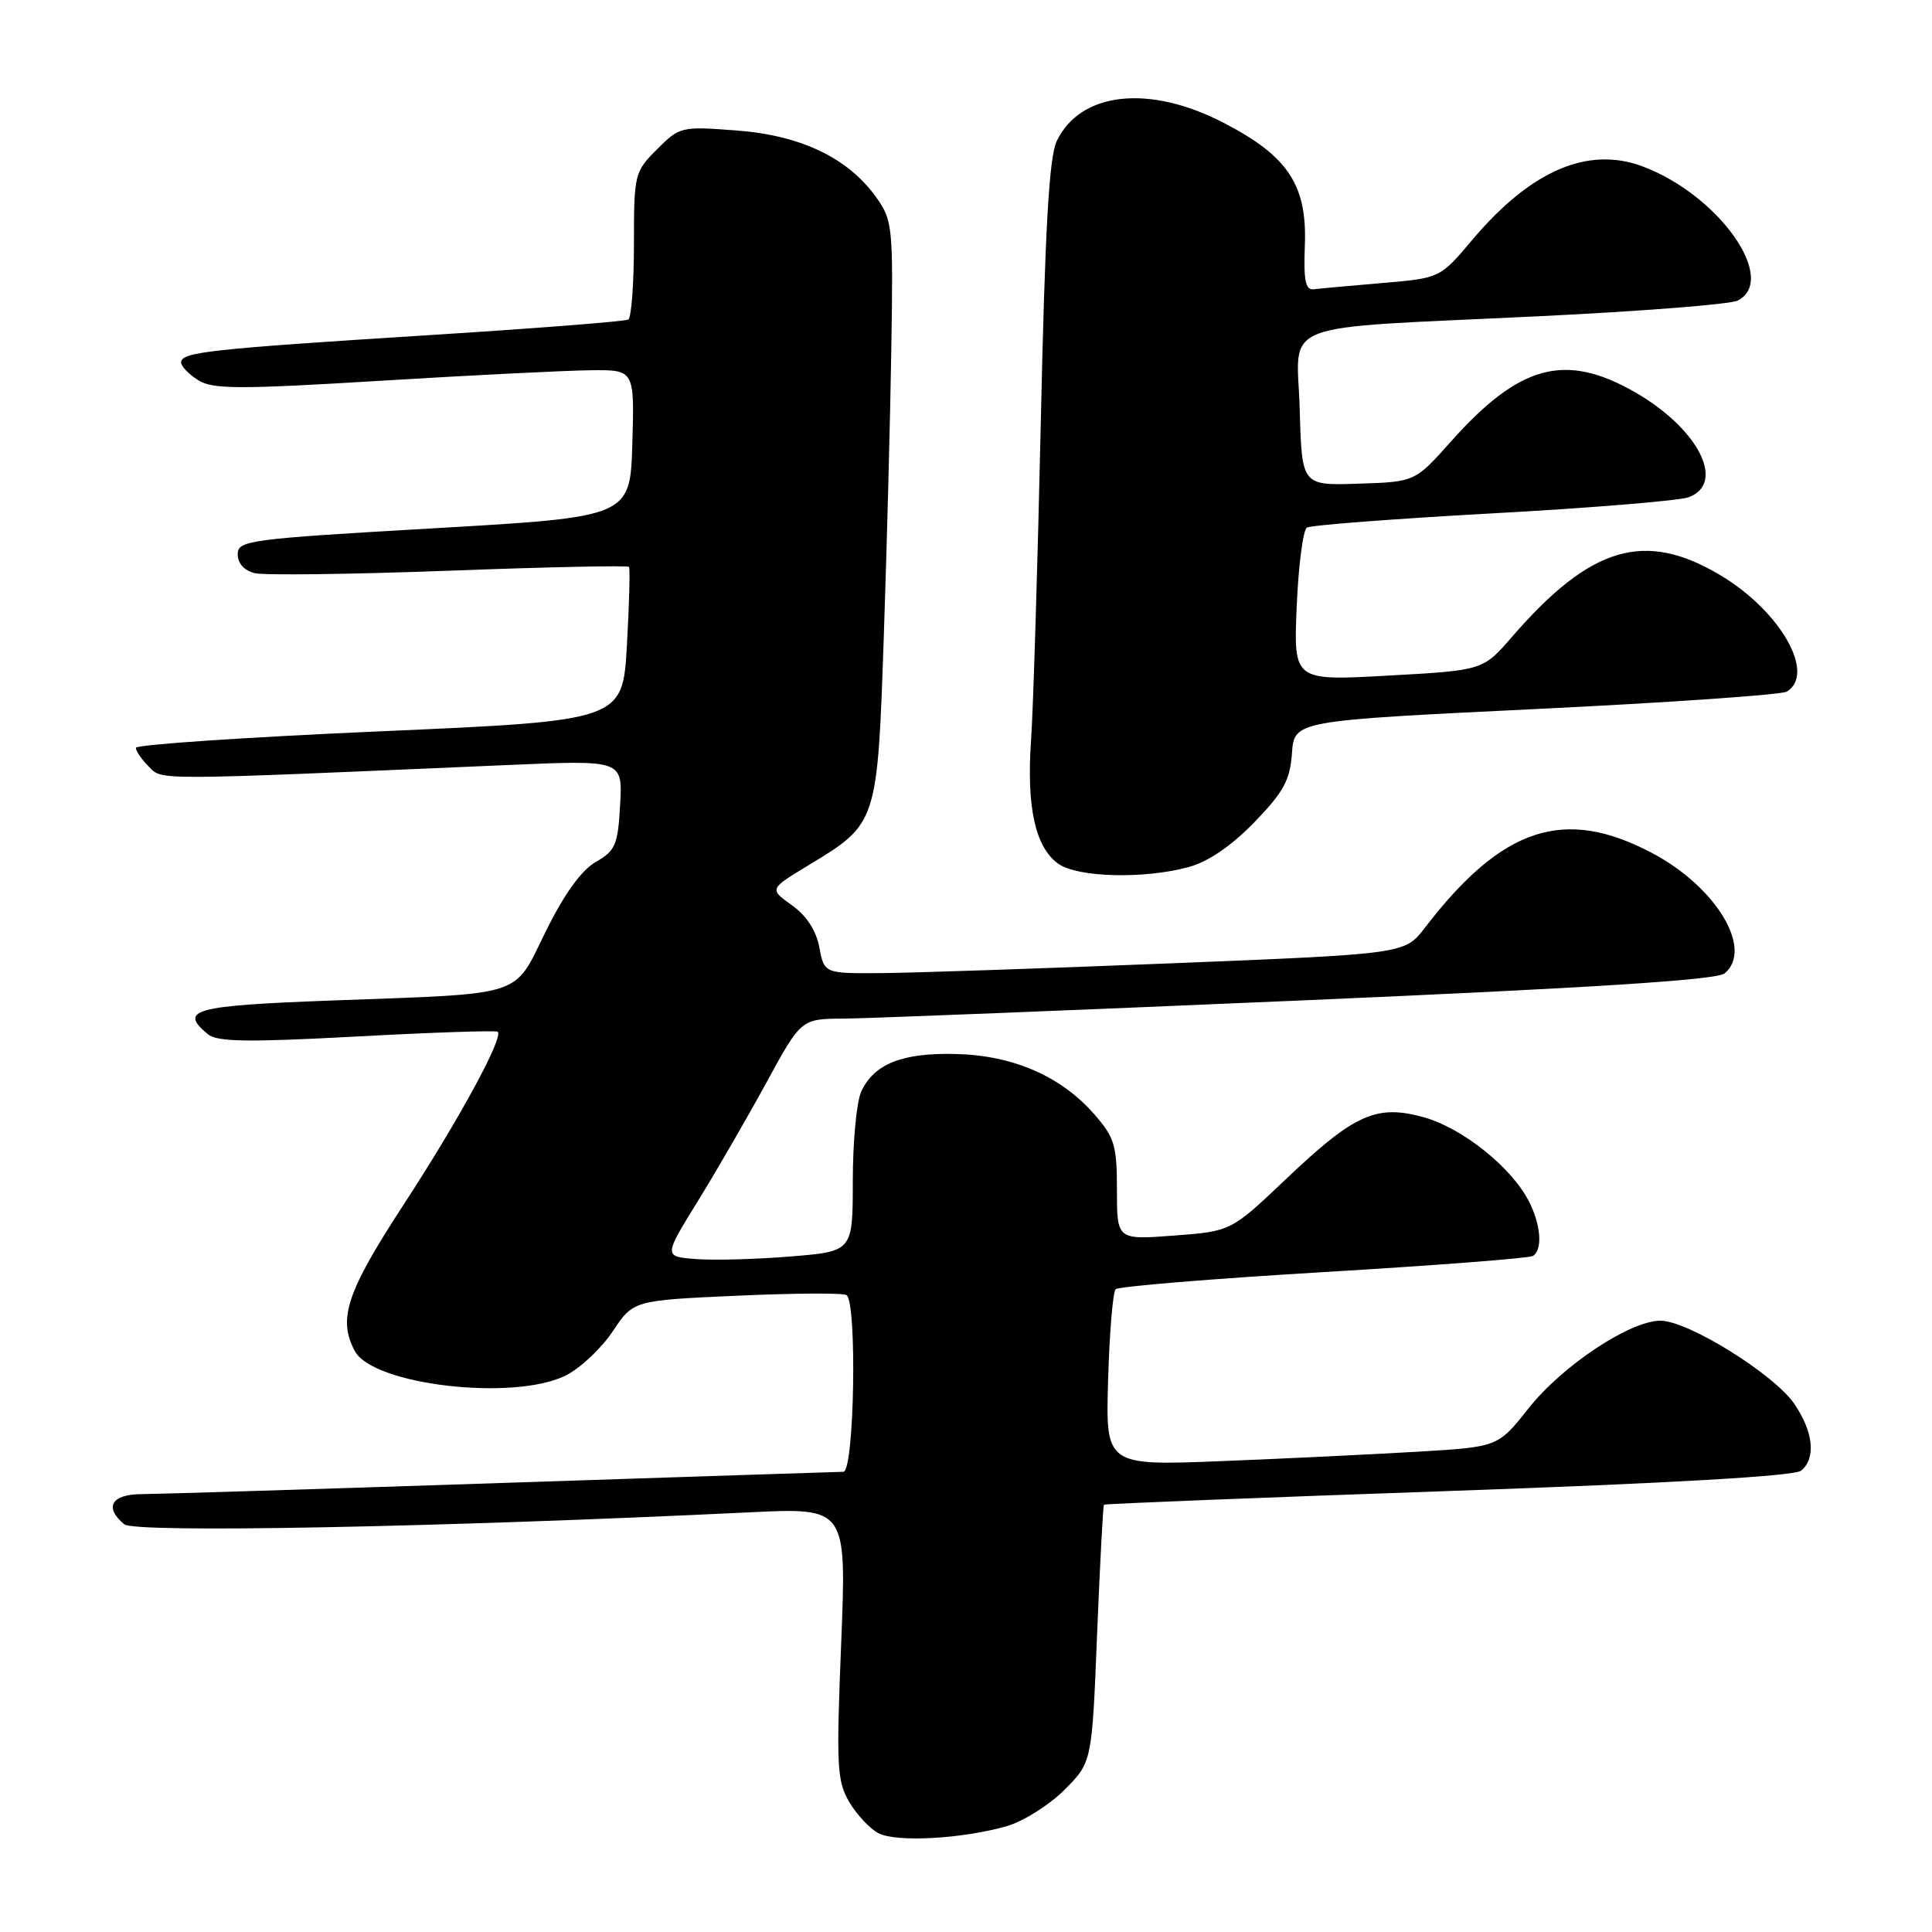 <?xml version="1.0" encoding="UTF-8" standalone="no"?>
<!DOCTYPE svg PUBLIC "-//W3C//DTD SVG 1.1//EN" "http://www.w3.org/Graphics/SVG/1.1/DTD/svg11.dtd" >
<svg xmlns="http://www.w3.org/2000/svg" xmlns:xlink="http://www.w3.org/1999/xlink" version="1.1" viewBox="0 0 256 256">
 <g >
 <path fill="currentColor"
d=" M 133.48 241.95 C 135.67 241.30 139.08 239.14 141.07 237.14 C 144.69 233.50 144.69 233.50 145.37 216.55 C 145.75 207.23 146.16 199.51 146.28 199.38 C 146.41 199.26 166.94 198.44 191.91 197.57 C 221.53 196.53 237.78 195.59 238.66 194.87 C 240.65 193.22 240.29 189.72 237.75 186.01 C 235.04 182.06 223.67 175.00 220.02 175.00 C 215.98 175.00 207.02 180.95 202.54 186.61 C 198.50 191.72 198.50 191.72 188.00 192.35 C 182.22 192.69 170.53 193.26 162.00 193.60 C 146.50 194.22 146.50 194.22 146.83 182.86 C 147.01 176.61 147.46 171.20 147.83 170.83 C 148.20 170.46 160.59 169.44 175.37 168.56 C 190.15 167.68 202.64 166.72 203.12 166.42 C 204.44 165.61 204.18 162.25 202.56 159.13 C 200.25 154.65 193.77 149.48 188.72 148.06 C 182.39 146.29 179.50 147.58 170.34 156.29 C 163.11 163.15 163.11 163.15 155.56 163.72 C 148.00 164.29 148.00 164.29 148.00 157.68 C 148.00 151.74 147.69 150.72 144.96 147.60 C 140.55 142.59 134.23 139.84 126.65 139.66 C 119.54 139.48 115.79 140.98 114.11 144.66 C 113.50 146.00 113.00 151.31 113.00 156.46 C 113.00 165.82 113.00 165.82 104.75 166.49 C 100.21 166.86 94.57 167.02 92.21 166.83 C 87.93 166.50 87.93 166.50 92.46 159.17 C 94.95 155.13 99.05 148.04 101.57 143.42 C 106.16 135.00 106.16 135.00 111.83 134.97 C 114.95 134.95 142.15 133.87 172.27 132.57 C 210.99 130.90 227.48 129.85 228.52 128.98 C 232.36 125.79 227.45 117.58 219.00 113.08 C 207.31 106.85 199.08 109.54 188.79 122.95 C 186.14 126.40 186.14 126.40 155.32 127.64 C 138.37 128.32 121.06 128.91 116.86 128.94 C 109.22 129.00 109.22 129.00 108.57 125.54 C 108.15 123.30 106.87 121.33 104.92 119.94 C 101.92 117.80 101.92 117.80 107.13 114.65 C 116.27 109.12 116.26 109.15 117.11 84.27 C 117.52 72.30 117.97 55.04 118.11 45.92 C 118.36 30.10 118.27 29.18 116.12 26.17 C 112.39 20.93 106.13 17.93 97.60 17.29 C 90.27 16.73 90.07 16.78 87.06 19.78 C 84.07 22.77 84.00 23.08 84.00 32.36 C 84.00 37.60 83.66 42.09 83.25 42.34 C 82.84 42.59 70.80 43.53 56.50 44.43 C 27.70 46.25 24.00 46.66 24.00 48.02 C 24.00 48.53 25.01 49.59 26.25 50.37 C 28.18 51.59 31.60 51.60 50.50 50.45 C 62.60 49.71 75.10 49.09 78.29 49.06 C 84.07 49.00 84.07 49.00 83.79 58.75 C 83.50 68.50 83.50 68.50 57.50 70.00 C 32.88 71.42 31.50 71.60 31.50 73.45 C 31.50 74.66 32.37 75.62 33.77 75.95 C 35.02 76.25 46.63 76.10 59.56 75.62 C 72.49 75.13 83.19 74.91 83.35 75.12 C 83.50 75.33 83.38 80.00 83.07 85.50 C 82.50 95.50 82.50 95.50 50.25 96.91 C 32.51 97.69 18.00 98.67 18.00 99.09 C 18.00 99.51 18.77 100.63 19.72 101.58 C 21.56 103.42 19.75 103.43 67.50 101.36 C 82.50 100.71 82.50 100.71 82.17 106.63 C 81.88 111.96 81.55 112.72 78.94 114.22 C 77.03 115.31 74.77 118.45 72.33 123.39 C 67.94 132.26 69.94 131.61 43.75 132.58 C 25.64 133.26 23.65 133.80 27.54 137.04 C 28.77 138.06 32.82 138.12 47.29 137.34 C 57.31 136.80 65.70 136.52 65.94 136.71 C 66.80 137.38 60.83 148.36 53.45 159.67 C 45.91 171.24 44.74 174.77 47.02 179.03 C 49.43 183.53 68.14 185.69 74.98 182.25 C 76.90 181.29 79.69 178.66 81.19 176.41 C 83.92 172.31 83.92 172.31 97.62 171.69 C 105.15 171.35 111.69 171.31 112.16 171.60 C 113.59 172.49 113.21 195.00 111.75 195.02 C 111.06 195.03 90.70 195.70 66.50 196.50 C 42.30 197.31 20.81 197.97 18.75 197.98 C 14.75 198.00 13.76 199.73 16.47 201.98 C 17.89 203.15 58.08 202.38 99.34 200.39 C 112.18 199.77 112.18 199.77 111.46 217.75 C 110.80 234.08 110.90 236.02 112.54 238.79 C 113.53 240.47 115.28 242.33 116.42 242.92 C 118.81 244.15 127.66 243.65 133.48 241.95 Z  M 157.50 114.89 C 160.09 114.19 163.15 112.10 166.19 108.97 C 170.08 104.95 170.93 103.40 171.19 99.82 C 171.50 95.50 171.50 95.50 203.52 93.95 C 221.13 93.10 236.09 92.06 236.77 91.64 C 240.63 89.26 235.93 81.00 228.01 76.25 C 217.96 70.23 210.81 72.33 200.36 84.37 C 196.50 88.83 196.50 88.83 183.95 89.52 C 171.40 90.22 171.40 90.22 171.82 80.36 C 172.05 74.94 172.66 70.24 173.17 69.91 C 173.68 69.59 184.76 68.74 197.80 68.02 C 210.83 67.31 222.51 66.34 223.75 65.89 C 228.74 64.03 225.04 56.79 216.66 51.98 C 207.41 46.67 201.36 48.29 192.26 58.50 C 187.49 63.85 187.49 63.85 179.99 64.09 C 172.50 64.34 172.50 64.34 172.22 54.26 C 171.88 42.28 168.43 43.62 204.00 41.90 C 217.47 41.25 229.29 40.32 230.25 39.83 C 235.67 37.05 227.74 25.83 217.68 22.06 C 210.41 19.33 202.84 22.59 195.08 31.79 C 190.82 36.85 190.82 36.85 183.16 37.50 C 178.95 37.86 174.86 38.23 174.08 38.33 C 172.98 38.46 172.72 37.18 172.90 32.49 C 173.20 24.50 170.67 20.68 162.13 16.27 C 152.27 11.16 143.17 12.15 140.03 18.68 C 139.01 20.78 138.47 30.24 137.91 56.00 C 137.49 74.97 136.91 93.92 136.62 98.11 C 136.00 106.97 137.19 112.32 140.26 114.47 C 142.84 116.28 151.65 116.49 157.50 114.89 Z "/>
</g>
</svg>